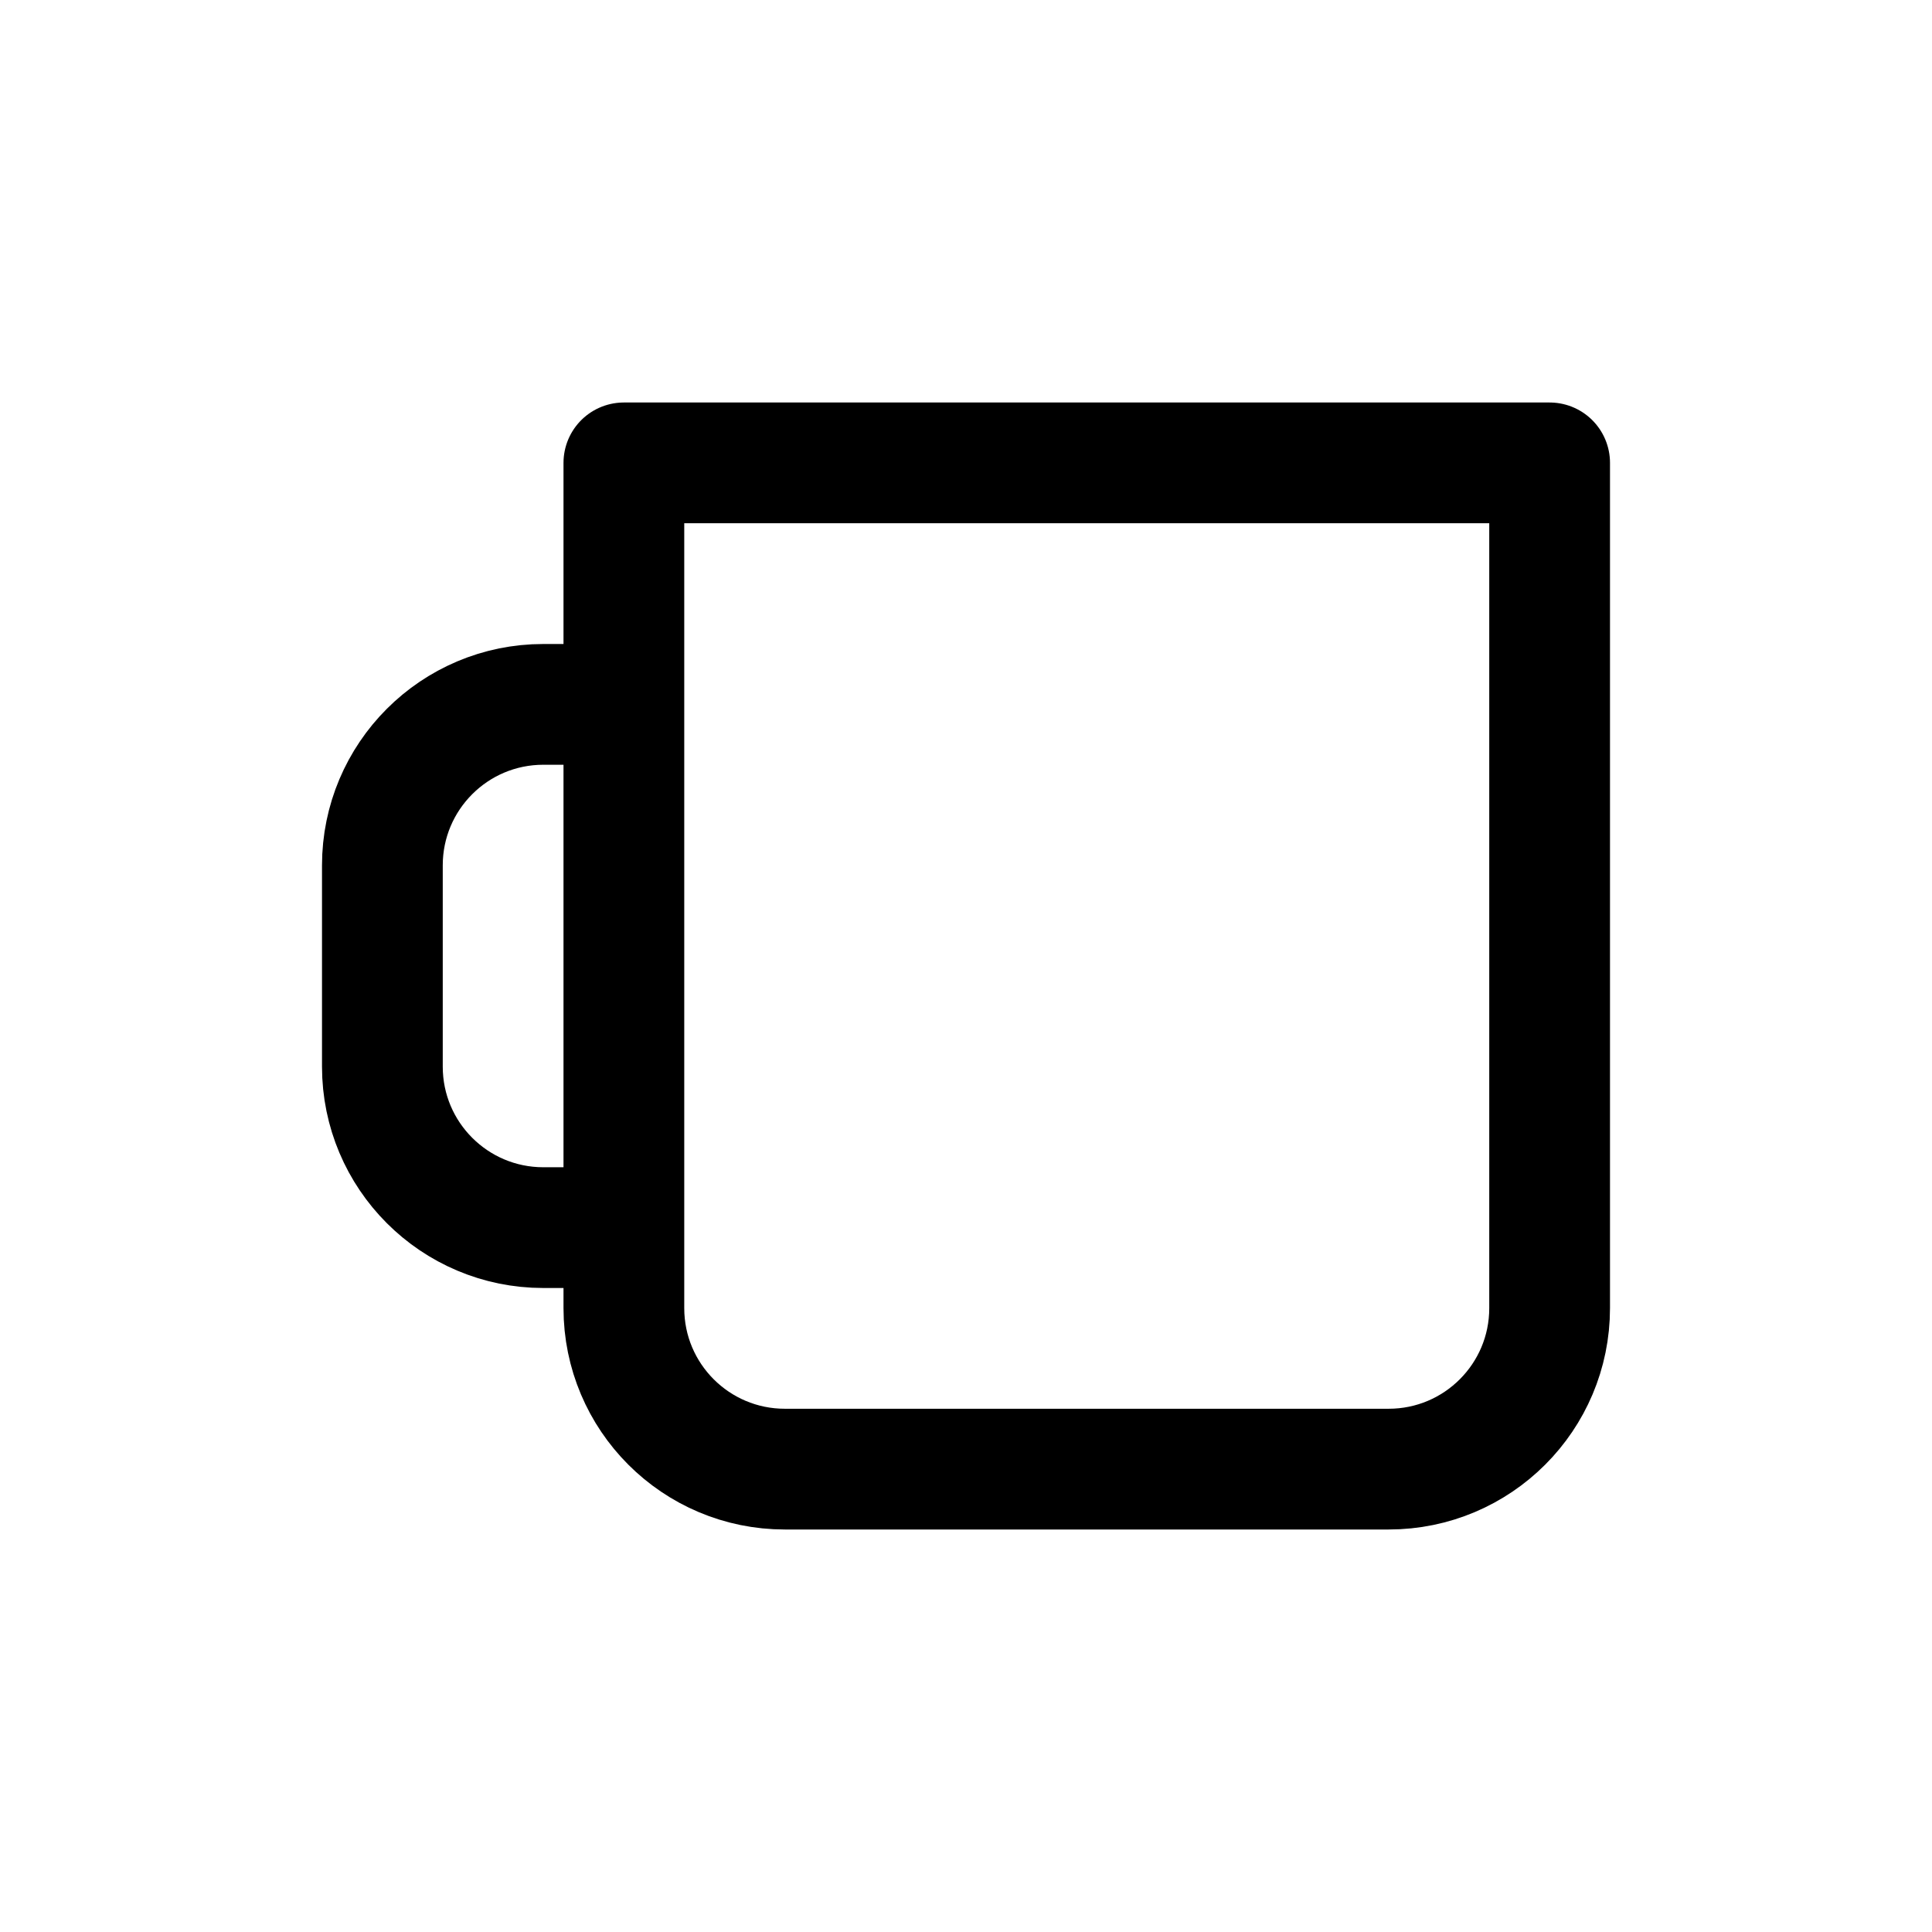<svg width="24" height="24" viewBox="0 0 24 24" fill="none" xmlns="http://www.w3.org/2000/svg">
<path d="M7.25 8.75H6.75C5.645 8.75 4.75 9.645 4.75 10.75V13.25C4.75 14.355 5.645 15.25 6.75 15.25H7.25" stroke="currentColor" stroke-width="1.5" stroke-linecap="round" stroke-linejoin="round"/>
<path d="M19.25 5.75H7.75V16.25C7.75 17.355 8.645 18.25 9.75 18.25H17.25C18.355 18.25 19.25 17.355 19.25 16.25V5.75Z" stroke="currentColor" stroke-width="1.5" stroke-linecap="round" stroke-linejoin="round"/>
</svg>
